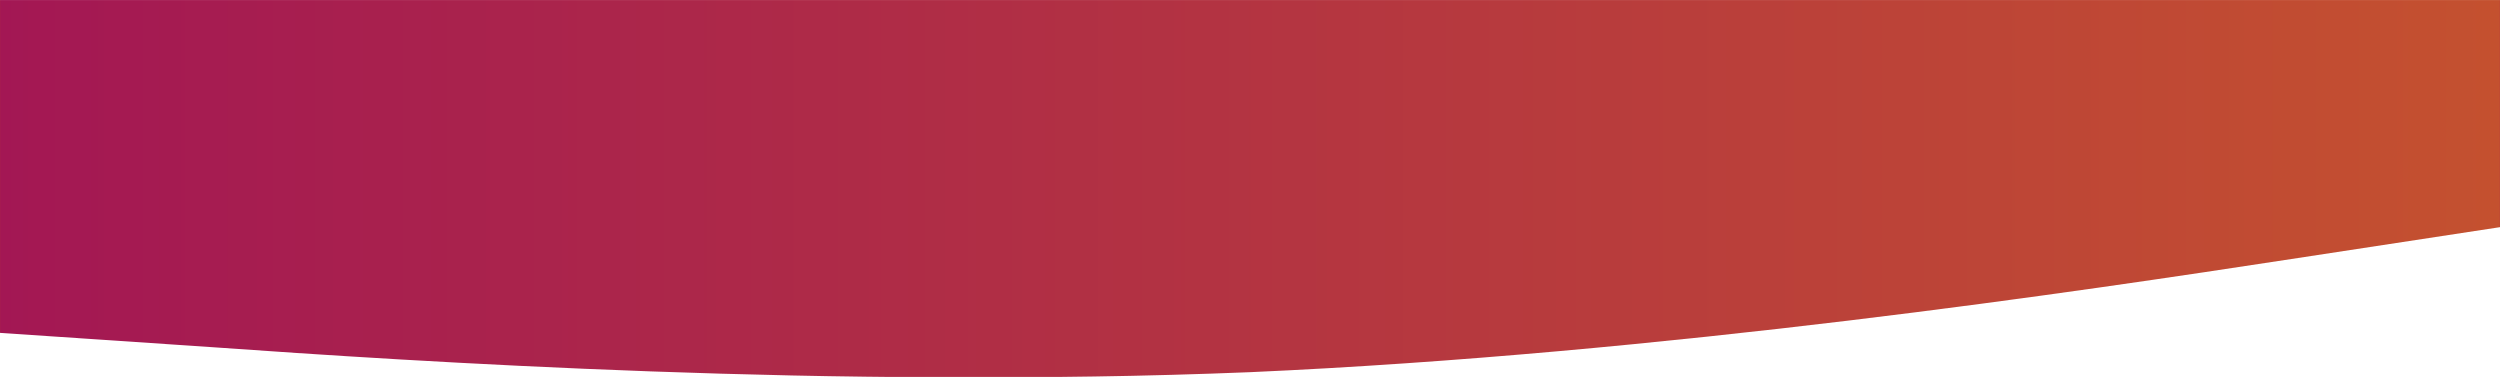 <svg width="2096" xmlns="http://www.w3.org/2000/svg" height="316.494" viewBox="3805 487 2096 316.494" fill="none"><defs><linearGradient id="a" x1="1" y1=".5" x2="0" y2=".5"><stop offset="0" stop-color="#a31754"/><stop offset="1" stop-color="#c4512f"/></linearGradient><pattern patternUnits="userSpaceOnUse" x="3805" y="487" width="2096" height="316.494" patternTransform="matrix(-1, 0, 0, 1, 9706, 0)" id="b"><rect width="2096" height="316.494" style="fill: url(&quot;#a&quot;);"/></pattern></defs><path d="M5901.000,677.451L5726.194,704.141C5551.806,730.830,5200.936,783.550,4853.000,799.036C4503.806,813.205,4152.936,790.140,3981.064,777.948L3805.000,766.087L3805.000,487.000L3979.806,487.000C4154.194,487.000,4505.064,487.000,4853.000,487.000C5202.194,487.000,5553.064,487.000,5724.936,487.000L5901.000,487.000Z" fill="url(#b)" class="fills"/></svg>